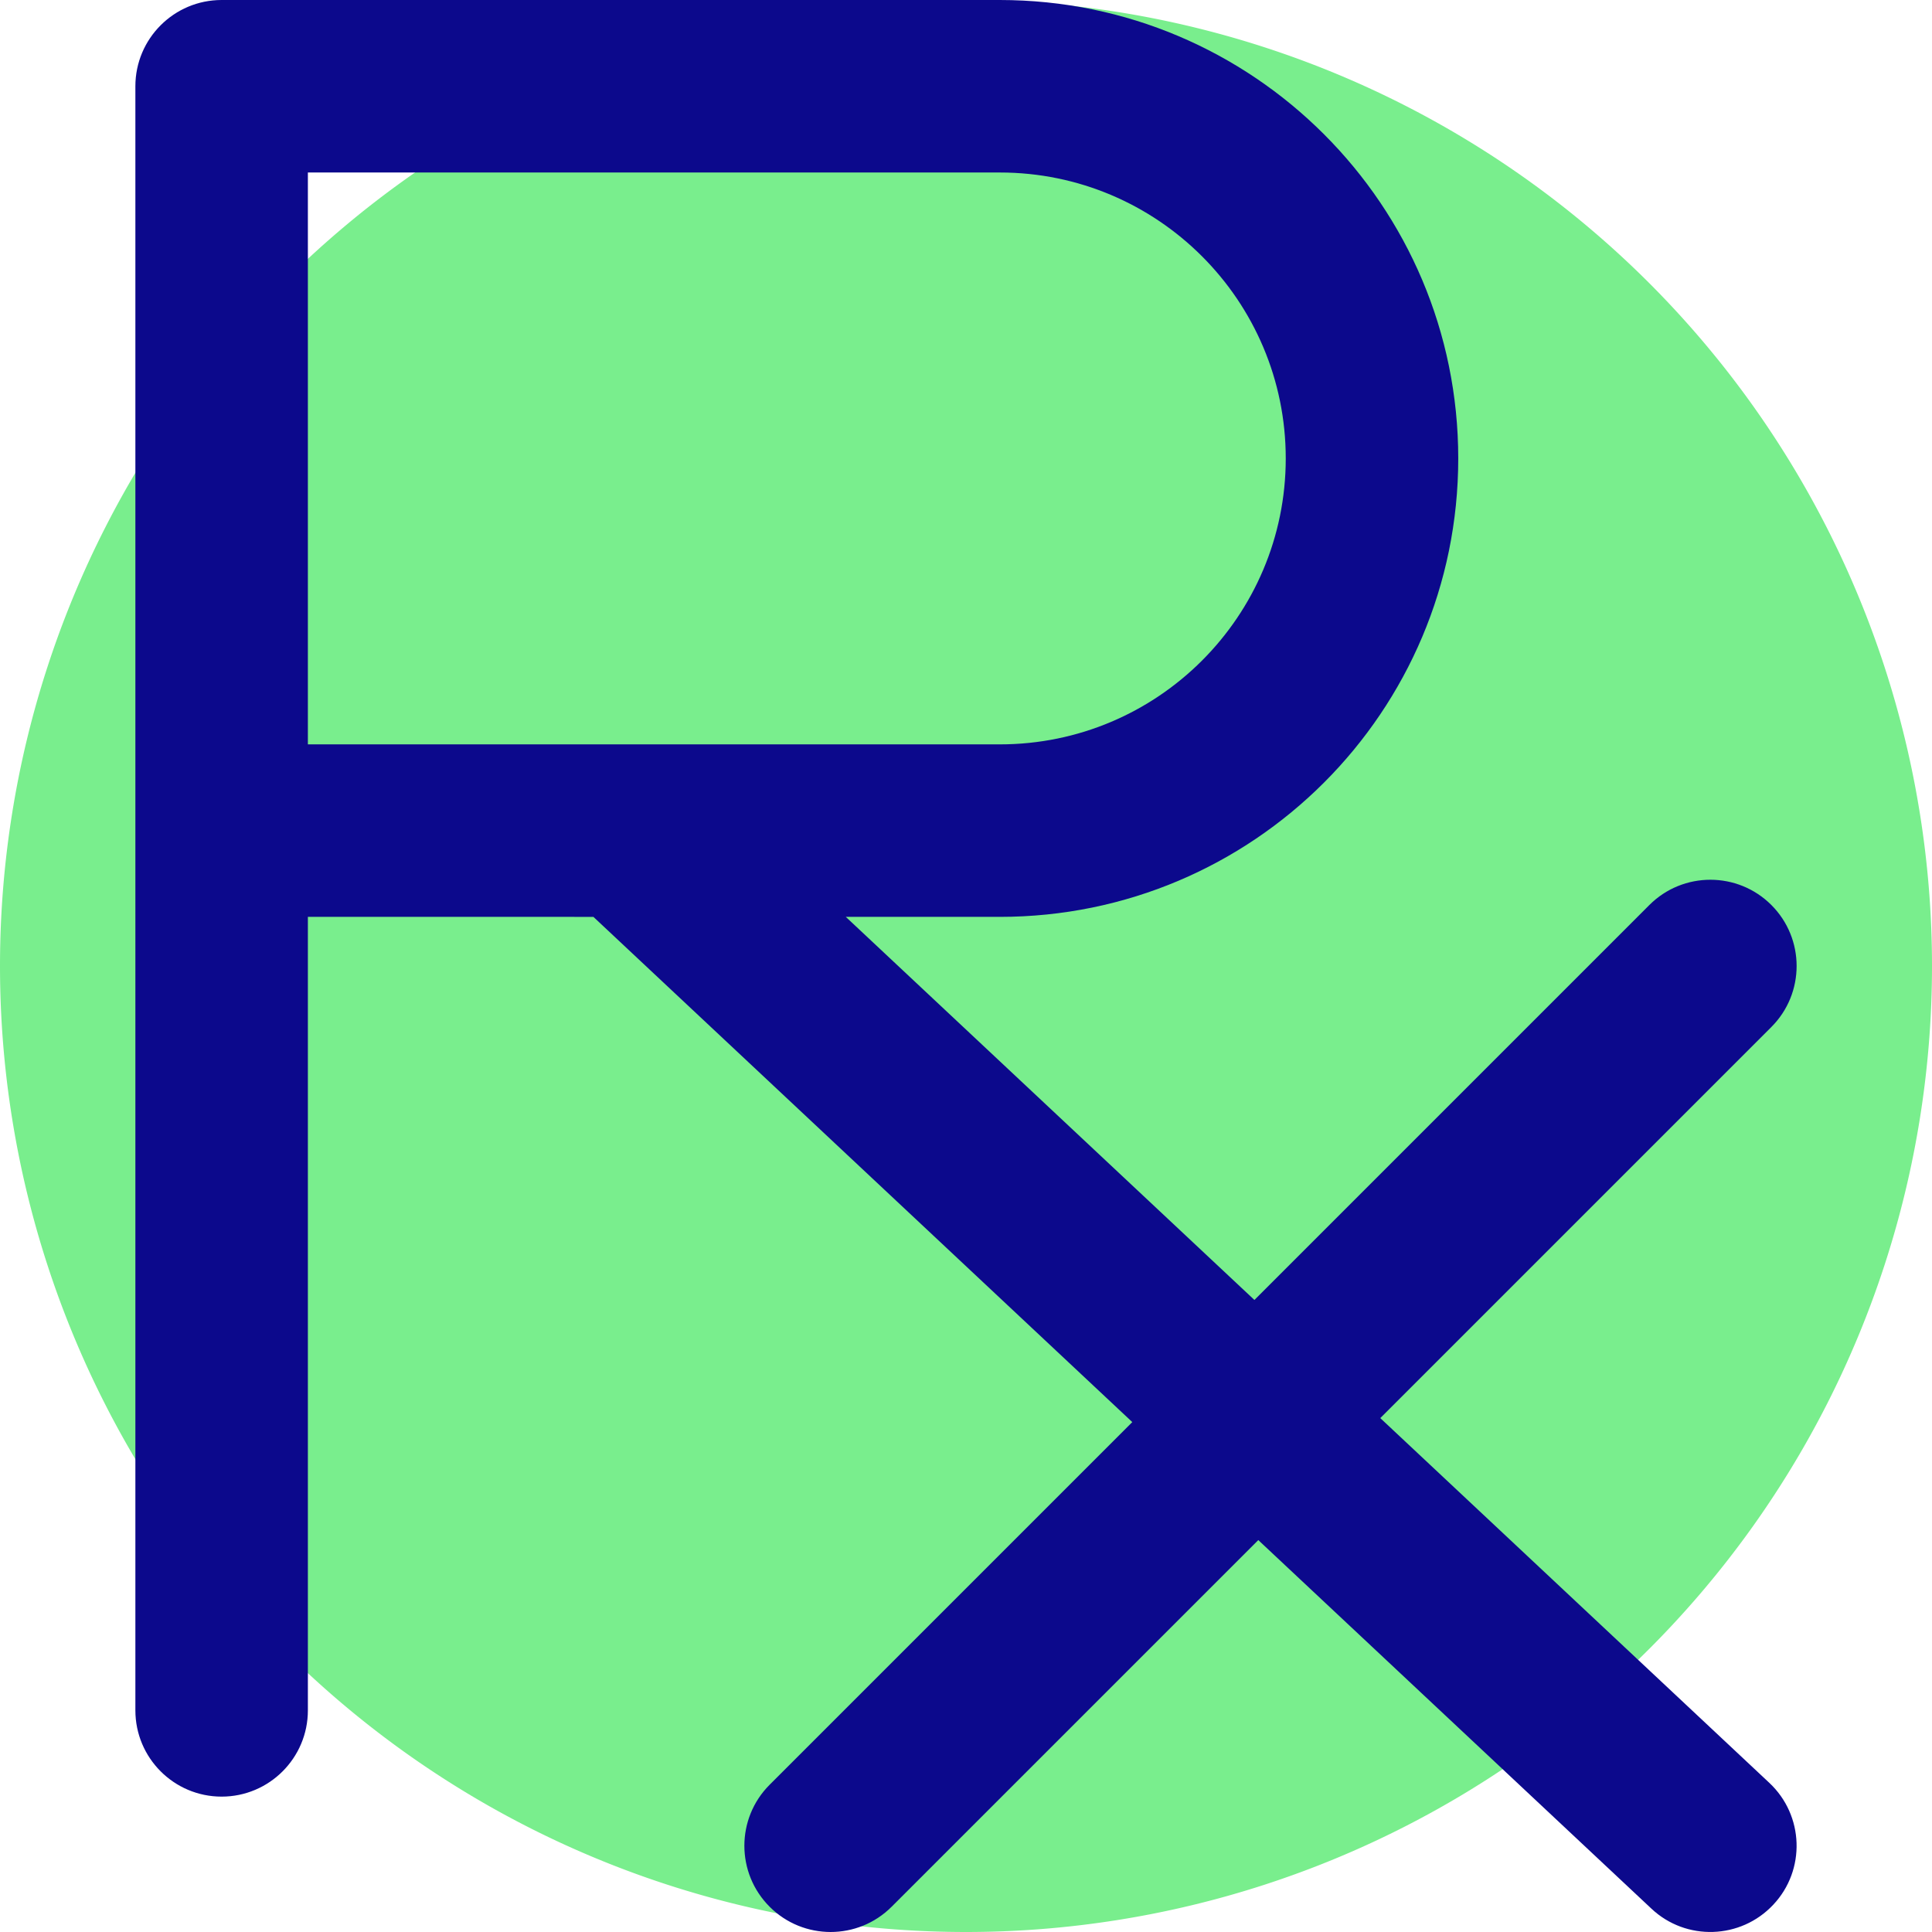 <svg xmlns="http://www.w3.org/2000/svg" fill="none" viewBox="0 0 14 14" id="Prescription-Pills-Drugs-Healthcare--Streamline-Core">
  <desc>
    Prescription Pills Drugs Healthcare Streamline Icon: https://streamlinehq.com
  </desc>
  <g id="prescription-pills-drugs-healthcare">
    <path id="Ellipse 1802" fill="#79ee8d" d="M0 7a7 7 0 1 0 14 0A7 7 0 1 0 0 7" stroke-width="1"></path>
    <path id="Union" fill="#0c098c" fill-rule="evenodd" d="M0.981 0.625c0 -0.345 0.28 -0.625 0.625 -0.625h5.639c1.835 0 3.322 1.487 3.322 3.322 0 1.835 -1.487 3.322 -3.322 3.322H6.129l2.961 2.776 2.862 -2.862c0.244 -0.244 0.64 -0.244 0.884 0 0.244 0.244 0.244 0.64 0 0.884l-2.834 2.834 2.819 2.643c0.252 0.236 0.265 0.632 0.029 0.883 -0.236 0.252 -0.632 0.265 -0.883 0.029l-2.849 -2.671 -2.657 2.657c-0.244 0.244 -0.64 0.244 -0.884 0 -0.244 -0.244 -0.244 -0.64 0 -0.884l2.628 -2.628 -3.905 -3.661H2.231v5.75c0 0.345 -0.28 0.625 -0.625 0.625s-0.625 -0.28 -0.625 -0.625V0.625ZM2.231 5.394h5.014c1.144 0 2.072 -0.928 2.072 -2.072 0 -1.144 -0.928 -2.072 -2.072 -2.072H2.231v4.144Z" clip-rule="evenodd" stroke-width="1"></path>
  </g>
</svg>